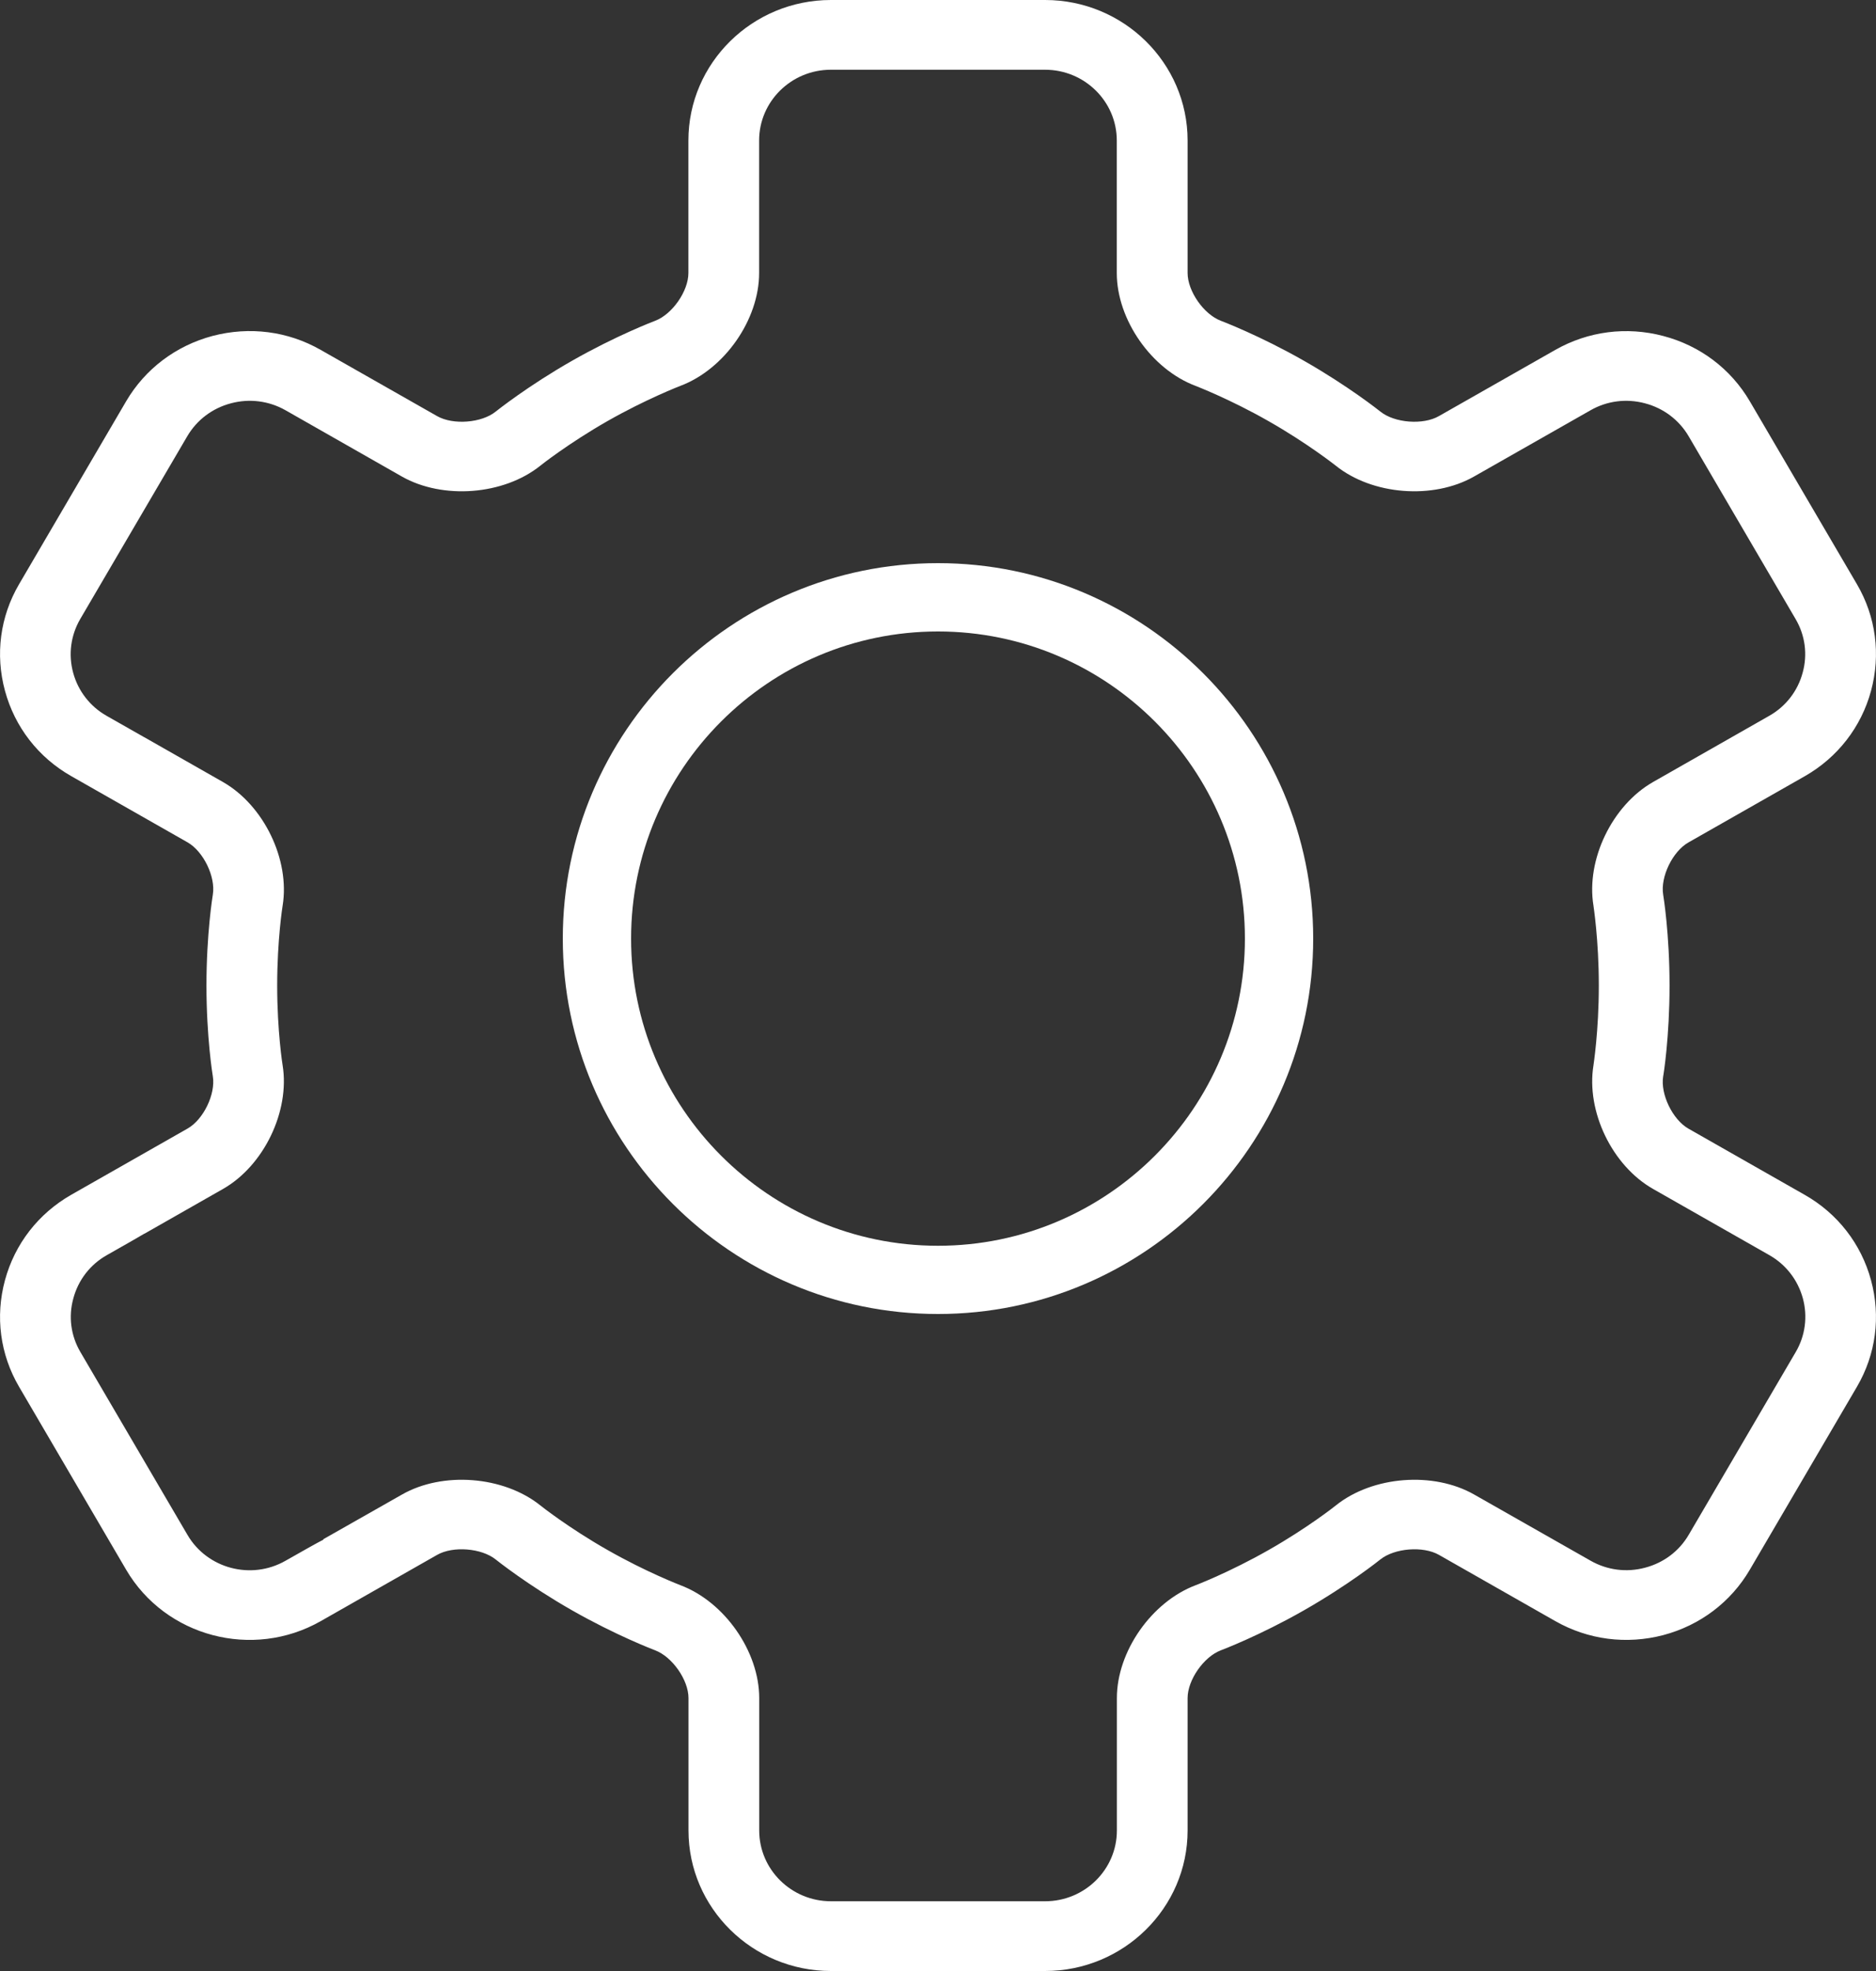 <?xml version="1.0" encoding="UTF-8"?>
<svg width="20px" height="21px" viewBox="0 0 20 21" version="1.1" xmlns="http://www.w3.org/2000/svg" xmlns:xlink="http://www.w3.org/1999/xlink">
	<rect x="0" y="0" width="20" height="21" fill="#333333" stroke="none"/>
	<!-- Generator: Sketch 51.2 (57519) - http://www.bohemiancoding.com/sketch -->
	<title>
		160
	</title>
	<desc>
		Created with Sketch.
	</desc>
	<defs>
	</defs>
	<g id="IBL_Latest_13nd-AUG" stroke="none" stroke-width="1" fill="none" fill-rule="evenodd">
		<g id="User-Mgmt" transform="translate(-20, -206)" fill="#FFFFFF" fill-rule="nonzero">
			<g id="LeftNav_Off">
				<g id="160" transform="translate(20, 206)">
					<path d="M10,6 C7.795,6 6,7.795 6,10 C6,12.206 7.795,14 10,14 C12.205,14 14,12.206 14,10 C14,7.795 12.205,6 10,6 Z M10,13.273 C8.196,13.273 6.728,11.804 6.728,10 C6.728,8.196 8.196,6.728 10,6.728 C11.804,6.728 13.272,8.196 13.272,10 C13.272,11.804 11.804,13.273 10,13.273 Z" id="Shape">
					</path>
					<path d="M18,8.976 L19.241,8.27 C19.591,8.07 19.842,7.747 19.947,7.361 C20.052,6.973 19.999,6.57 19.797,6.225 L18.655,4.276 C18.453,3.931 18.125,3.683 17.733,3.58 C17.341,3.476 16.931,3.529 16.581,3.728 L15.339,4.434 C15.171,4.53 14.867,4.507 14.716,4.385 C14.702,4.374 14.374,4.113 13.9,3.843 C13.431,3.576 13.032,3.424 13.016,3.418 C12.833,3.349 12.661,3.102 12.661,2.909 L12.661,1.497 C12.661,0.671 11.979,0 11.142,0 L8.858,0 C8.021,0 7.339,0.671 7.339,1.497 L7.339,2.909 C7.339,3.102 7.167,3.349 6.984,3.418 C6.968,3.424 6.569,3.576 6.1,3.843 C5.626,4.113 5.299,4.374 5.285,4.385 C5.134,4.507 4.831,4.53 4.661,4.434 L3.419,3.728 C3.069,3.528 2.66,3.476 2.267,3.579 C1.875,3.683 1.547,3.931 1.345,4.275 L0.203,6.225 C0.001,6.57 -0.052,6.973 0.053,7.36 C0.158,7.747 0.409,8.07 0.759,8.269 L2,8.975 C2.169,9.072 2.3,9.342 2.269,9.532 C2.266,9.549 2.201,9.952 2.201,10.5 C2.201,11.049 2.266,11.451 2.269,11.468 C2.3,11.657 2.169,11.928 2,12.024 L0.759,12.73 C0.409,12.93 0.158,13.253 0.053,13.64 C-0.052,14.027 0.001,14.43 0.203,14.775 L1.345,16.725 C1.764,17.439 2.694,17.685 3.42,17.272 L4.661,16.566 C4.83,16.47 5.133,16.494 5.284,16.615 C5.298,16.626 5.626,16.888 6.1,17.158 C6.569,17.425 6.968,17.577 6.984,17.583 C7.167,17.652 7.34,17.899 7.34,18.092 L7.34,19.503 C7.34,20.328 8.021,21 8.858,21 L11.142,21 C11.979,21 12.661,20.328 12.661,19.503 L12.661,18.092 C12.661,17.899 12.833,17.652 13.016,17.583 C13.032,17.577 13.432,17.425 13.9,17.158 C14.374,16.888 14.703,16.626 14.716,16.615 C14.868,16.494 15.171,16.47 15.34,16.566 L16.581,17.272 C16.931,17.471 17.34,17.524 17.733,17.421 C18.125,17.317 18.453,17.069 18.655,16.724 L19.797,14.775 C19.999,14.43 20.052,14.027 19.947,13.64 C19.842,13.253 19.591,12.93 19.241,12.731 L18,12.025 C17.831,11.928 17.7,11.658 17.731,11.468 C17.735,11.451 17.799,11.049 17.799,10.5 C17.799,9.951 17.734,9.549 17.731,9.532 C17.7,9.343 17.831,9.072 18,8.976 Z M16.988,9.65 C16.988,9.654 17.045,10.015 17.045,10.5 C17.045,10.986 16.988,11.347 16.988,11.35 C16.908,11.841 17.187,12.42 17.624,12.668 L18.865,13.374 C19.04,13.474 19.166,13.637 19.22,13.832 C19.273,14.027 19.246,14.231 19.145,14.404 L18.003,16.353 C17.901,16.527 17.736,16.651 17.538,16.703 C17.34,16.756 17.134,16.729 16.958,16.629 L15.717,15.924 C15.281,15.675 14.633,15.726 14.242,16.039 C14.239,16.042 13.943,16.277 13.524,16.515 C13.109,16.751 12.75,16.889 12.746,16.89 C12.276,17.068 11.907,17.596 11.907,18.092 L11.907,19.503 C11.907,19.919 11.564,20.257 11.142,20.257 L8.859,20.257 C8.437,20.257 8.094,19.919 8.094,19.503 L8.094,18.092 C8.094,17.596 7.725,17.067 7.255,16.89 C7.251,16.888 6.896,16.753 6.478,16.515 C6.059,16.277 5.763,16.042 5.76,16.039 C5.369,15.726 4.72,15.675 4.285,15.924 L3.446,16.4 L3.448,16.404 C3.372,16.443 3.252,16.511 3.044,16.629 C2.678,16.838 2.209,16.713 1.999,16.354 L0.857,14.405 C0.755,14.231 0.728,14.028 0.782,13.833 C0.835,13.637 0.961,13.474 1.137,13.374 C1.369,13.242 1.481,13.179 1.539,13.144 L1.539,13.145 L2.377,12.668 C2.813,12.42 3.092,11.84 3.013,11.35 C3.012,11.347 2.955,10.986 2.955,10.5 C2.955,10.015 3.012,9.653 3.013,9.65 C3.093,9.16 2.813,8.581 2.377,8.332 C1.61,7.896 1.537,7.854 1.537,7.854 C1.537,7.854 1.537,7.855 1.538,7.855 L1.135,7.626 C0.96,7.526 0.833,7.363 0.78,7.168 C0.727,6.973 0.754,6.77 0.855,6.596 L1.997,4.647 C2.099,4.474 2.264,4.349 2.462,4.297 C2.66,4.244 2.866,4.271 3.042,4.37 L4.284,5.077 C4.721,5.325 5.369,5.275 5.76,4.962 C5.763,4.959 6.058,4.725 6.477,4.486 C6.892,4.25 7.251,4.112 7.254,4.111 C7.724,3.934 8.093,3.406 8.093,2.909 L8.093,1.497 C8.093,1.081 8.436,0.743 8.858,0.743 L11.141,0.743 C11.563,0.743 11.906,1.081 11.906,1.497 L11.906,2.909 C11.906,3.405 12.275,3.934 12.745,4.111 C12.749,4.113 13.108,4.25 13.522,4.486 C13.941,4.724 14.237,4.959 14.24,4.961 C14.63,5.275 15.279,5.325 15.715,5.077 L16.957,4.371 C17.132,4.271 17.338,4.244 17.537,4.297 C17.735,4.349 17.9,4.474 18.002,4.647 L19.143,6.596 C19.245,6.77 19.272,6.973 19.218,7.168 C19.165,7.363 19.039,7.526 18.863,7.626 L17.623,8.332 C17.187,8.581 16.907,9.16 16.988,9.65 Z" id="Shape">
					</path>
				</g>
			</g>
		</g>
	</g>
</svg>
